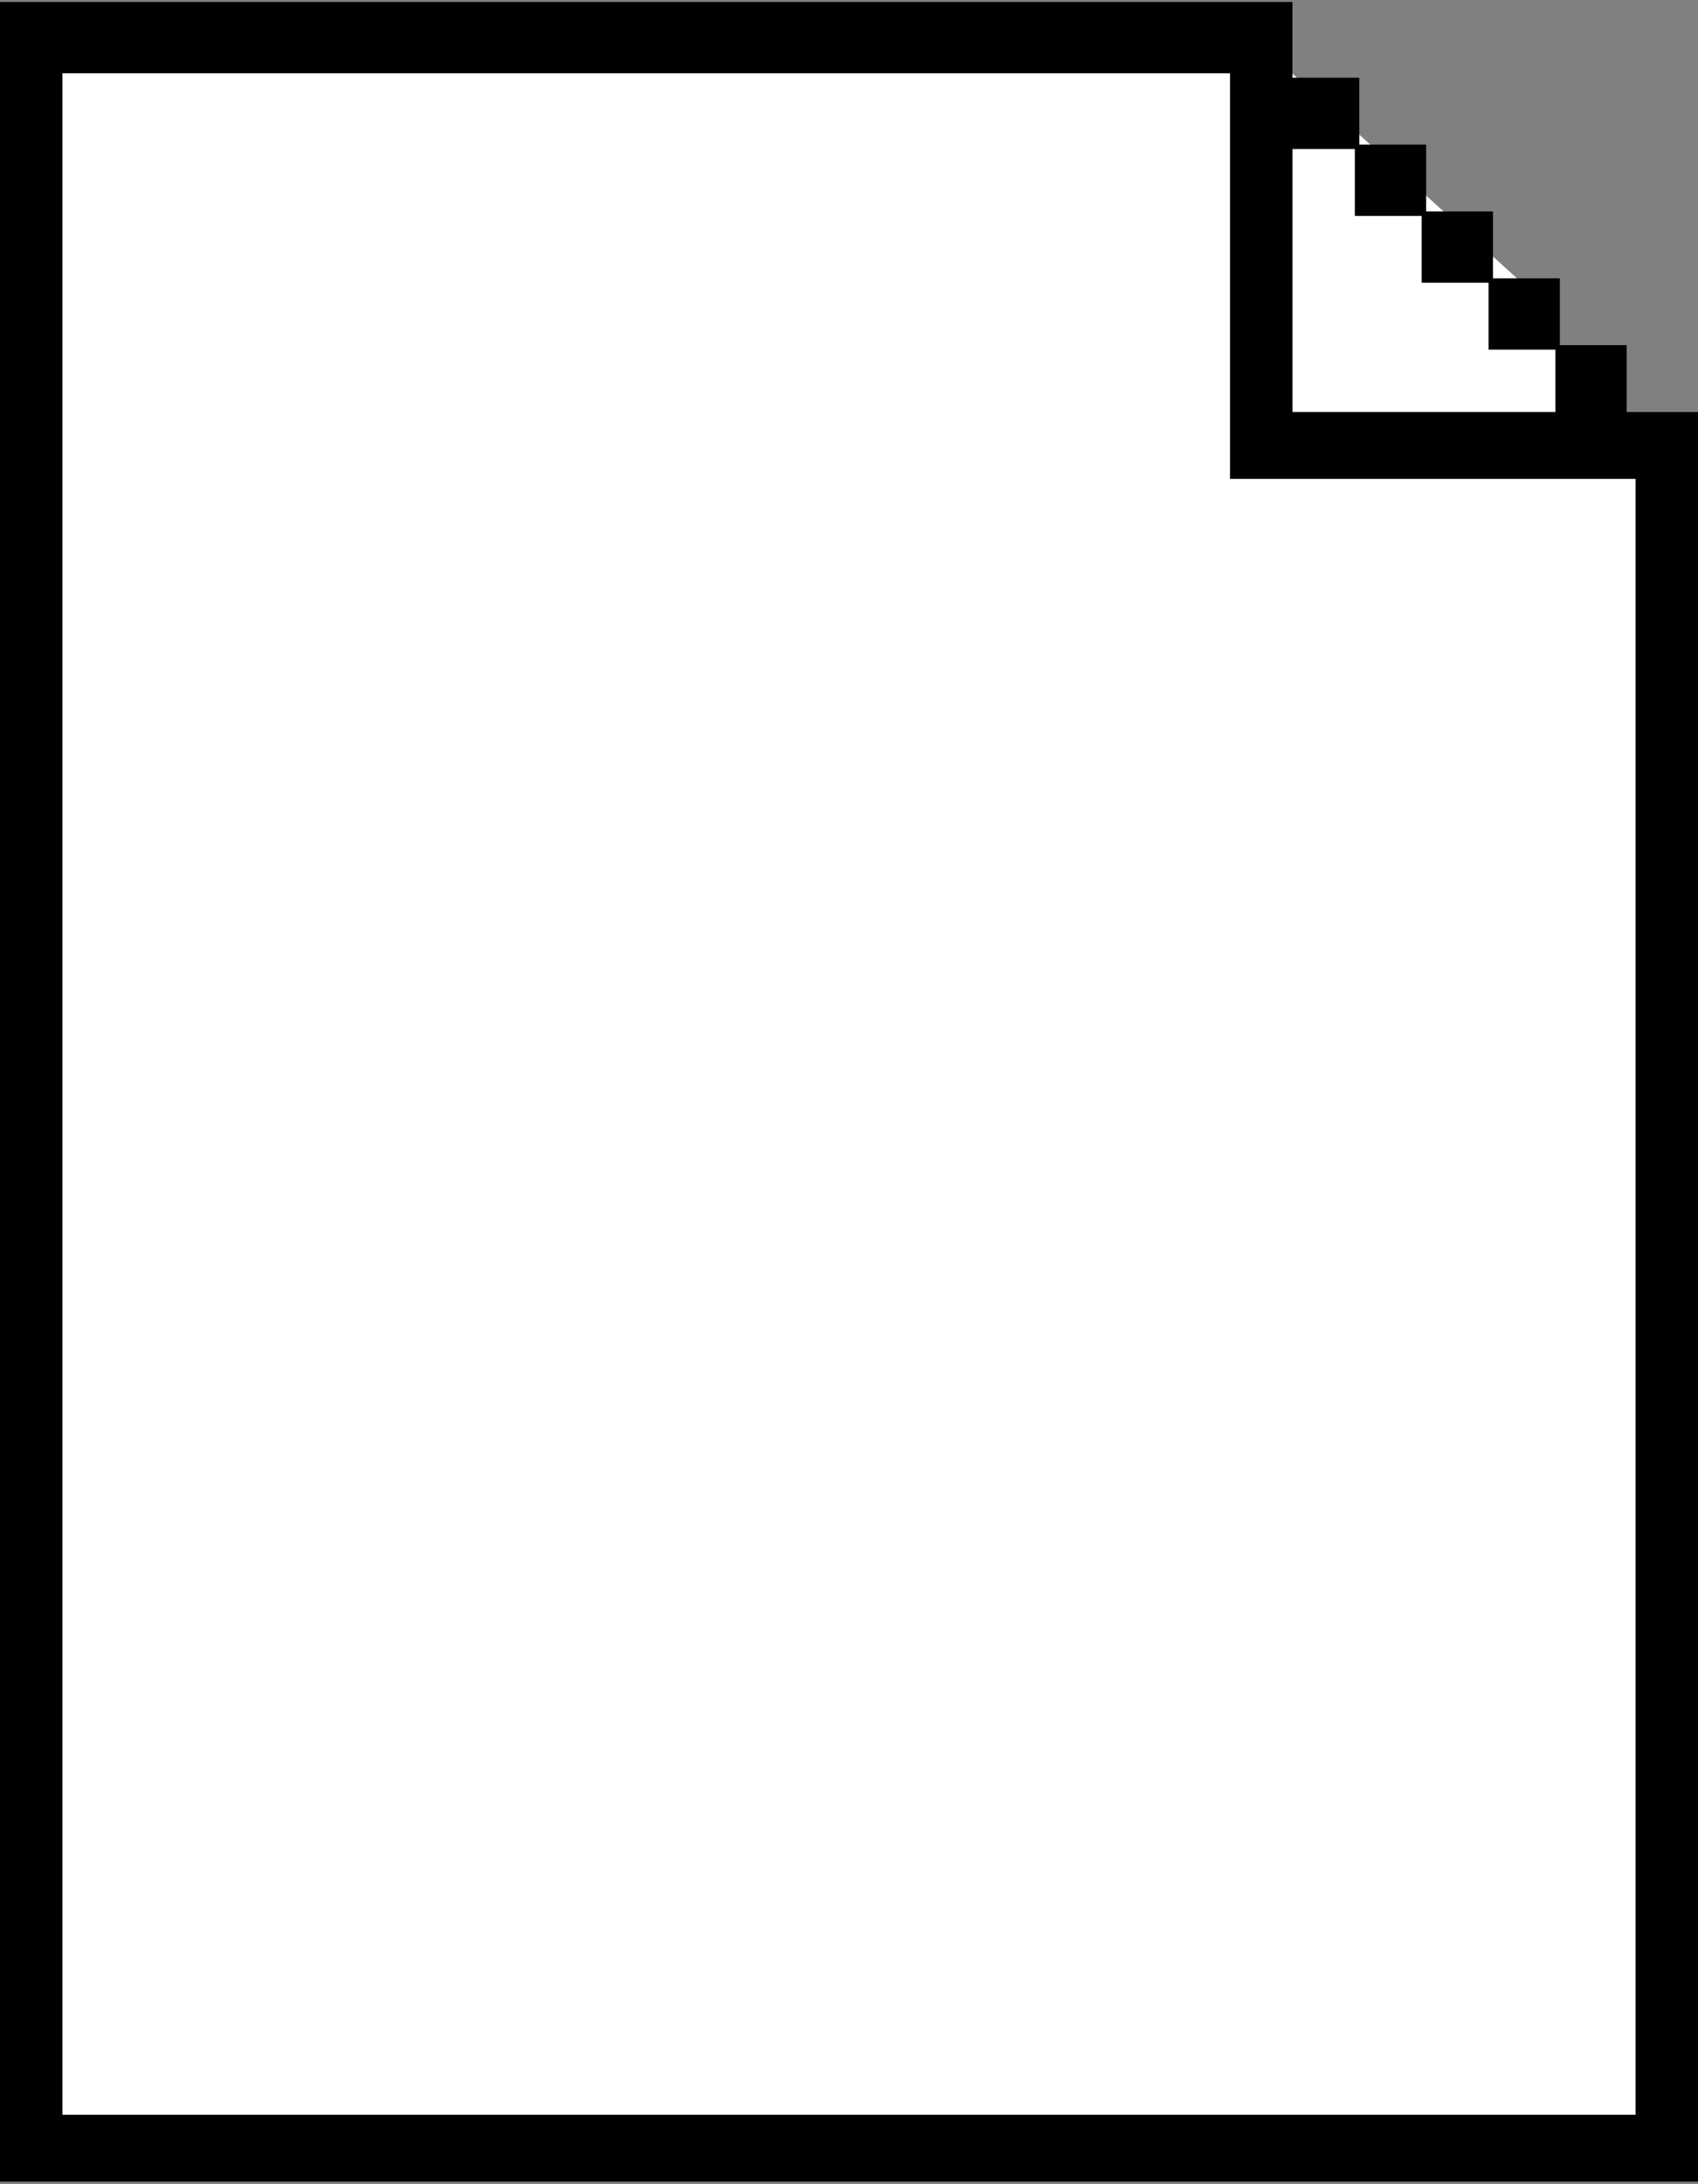 <?xml version="1.0" encoding="UTF-8"?>
<svg width="381px" height="490px" viewBox="0 0 381 490" version="1.1" xmlns="http://www.w3.org/2000/svg" xmlns:xlink="http://www.w3.org/1999/xlink">
    <rect x="0" y="0" width="381" height="490" fill="#808080" stroke="none"/>
    <title>document</title>
    <desc>Created with Sketch.</desc>
    <defs></defs>
    <g id="Page-1" stroke="none" stroke-width="1" fill="none" fill-rule="evenodd">
        <g id="document">
            <polygon id="document-bg" fill="#FFFFFF" points="8.623 11.875 8.383 480.023 374.533 480.79 374.263 100.458 360.157 96.5 342.979 64.815 279.766 7.209"></polygon>
            <path d="M290,17.437 L290,8.437 L290,0.437 L0,0.437 L0,8.437 L0,481.937 L0,489.437 L374,489.437 L381,489.437 L381,100.437 L381,92.437 L365,92.437 L365,77.437 L350,77.437 L350,62.437 L335,62.437 L335,47.437 L320,47.437 L320,32.437 L305,32.437 L305,17.437 L290,17.437 Z M290,33.437 L290,92.437 L349,92.437 L349,78.437 L334,78.437 L334,63.437 L319,63.437 L319,48.437 L304,48.437 L304,33.437 L290,33.437 Z M276,16.437 L14,16.437 L14,474.437 L367,474.437 L367,107.437 L276,107.437 L276,99.937 L276,16.437 Z" id="Document" fill="#000000"></path>
        </g>
    </g>
</svg>
